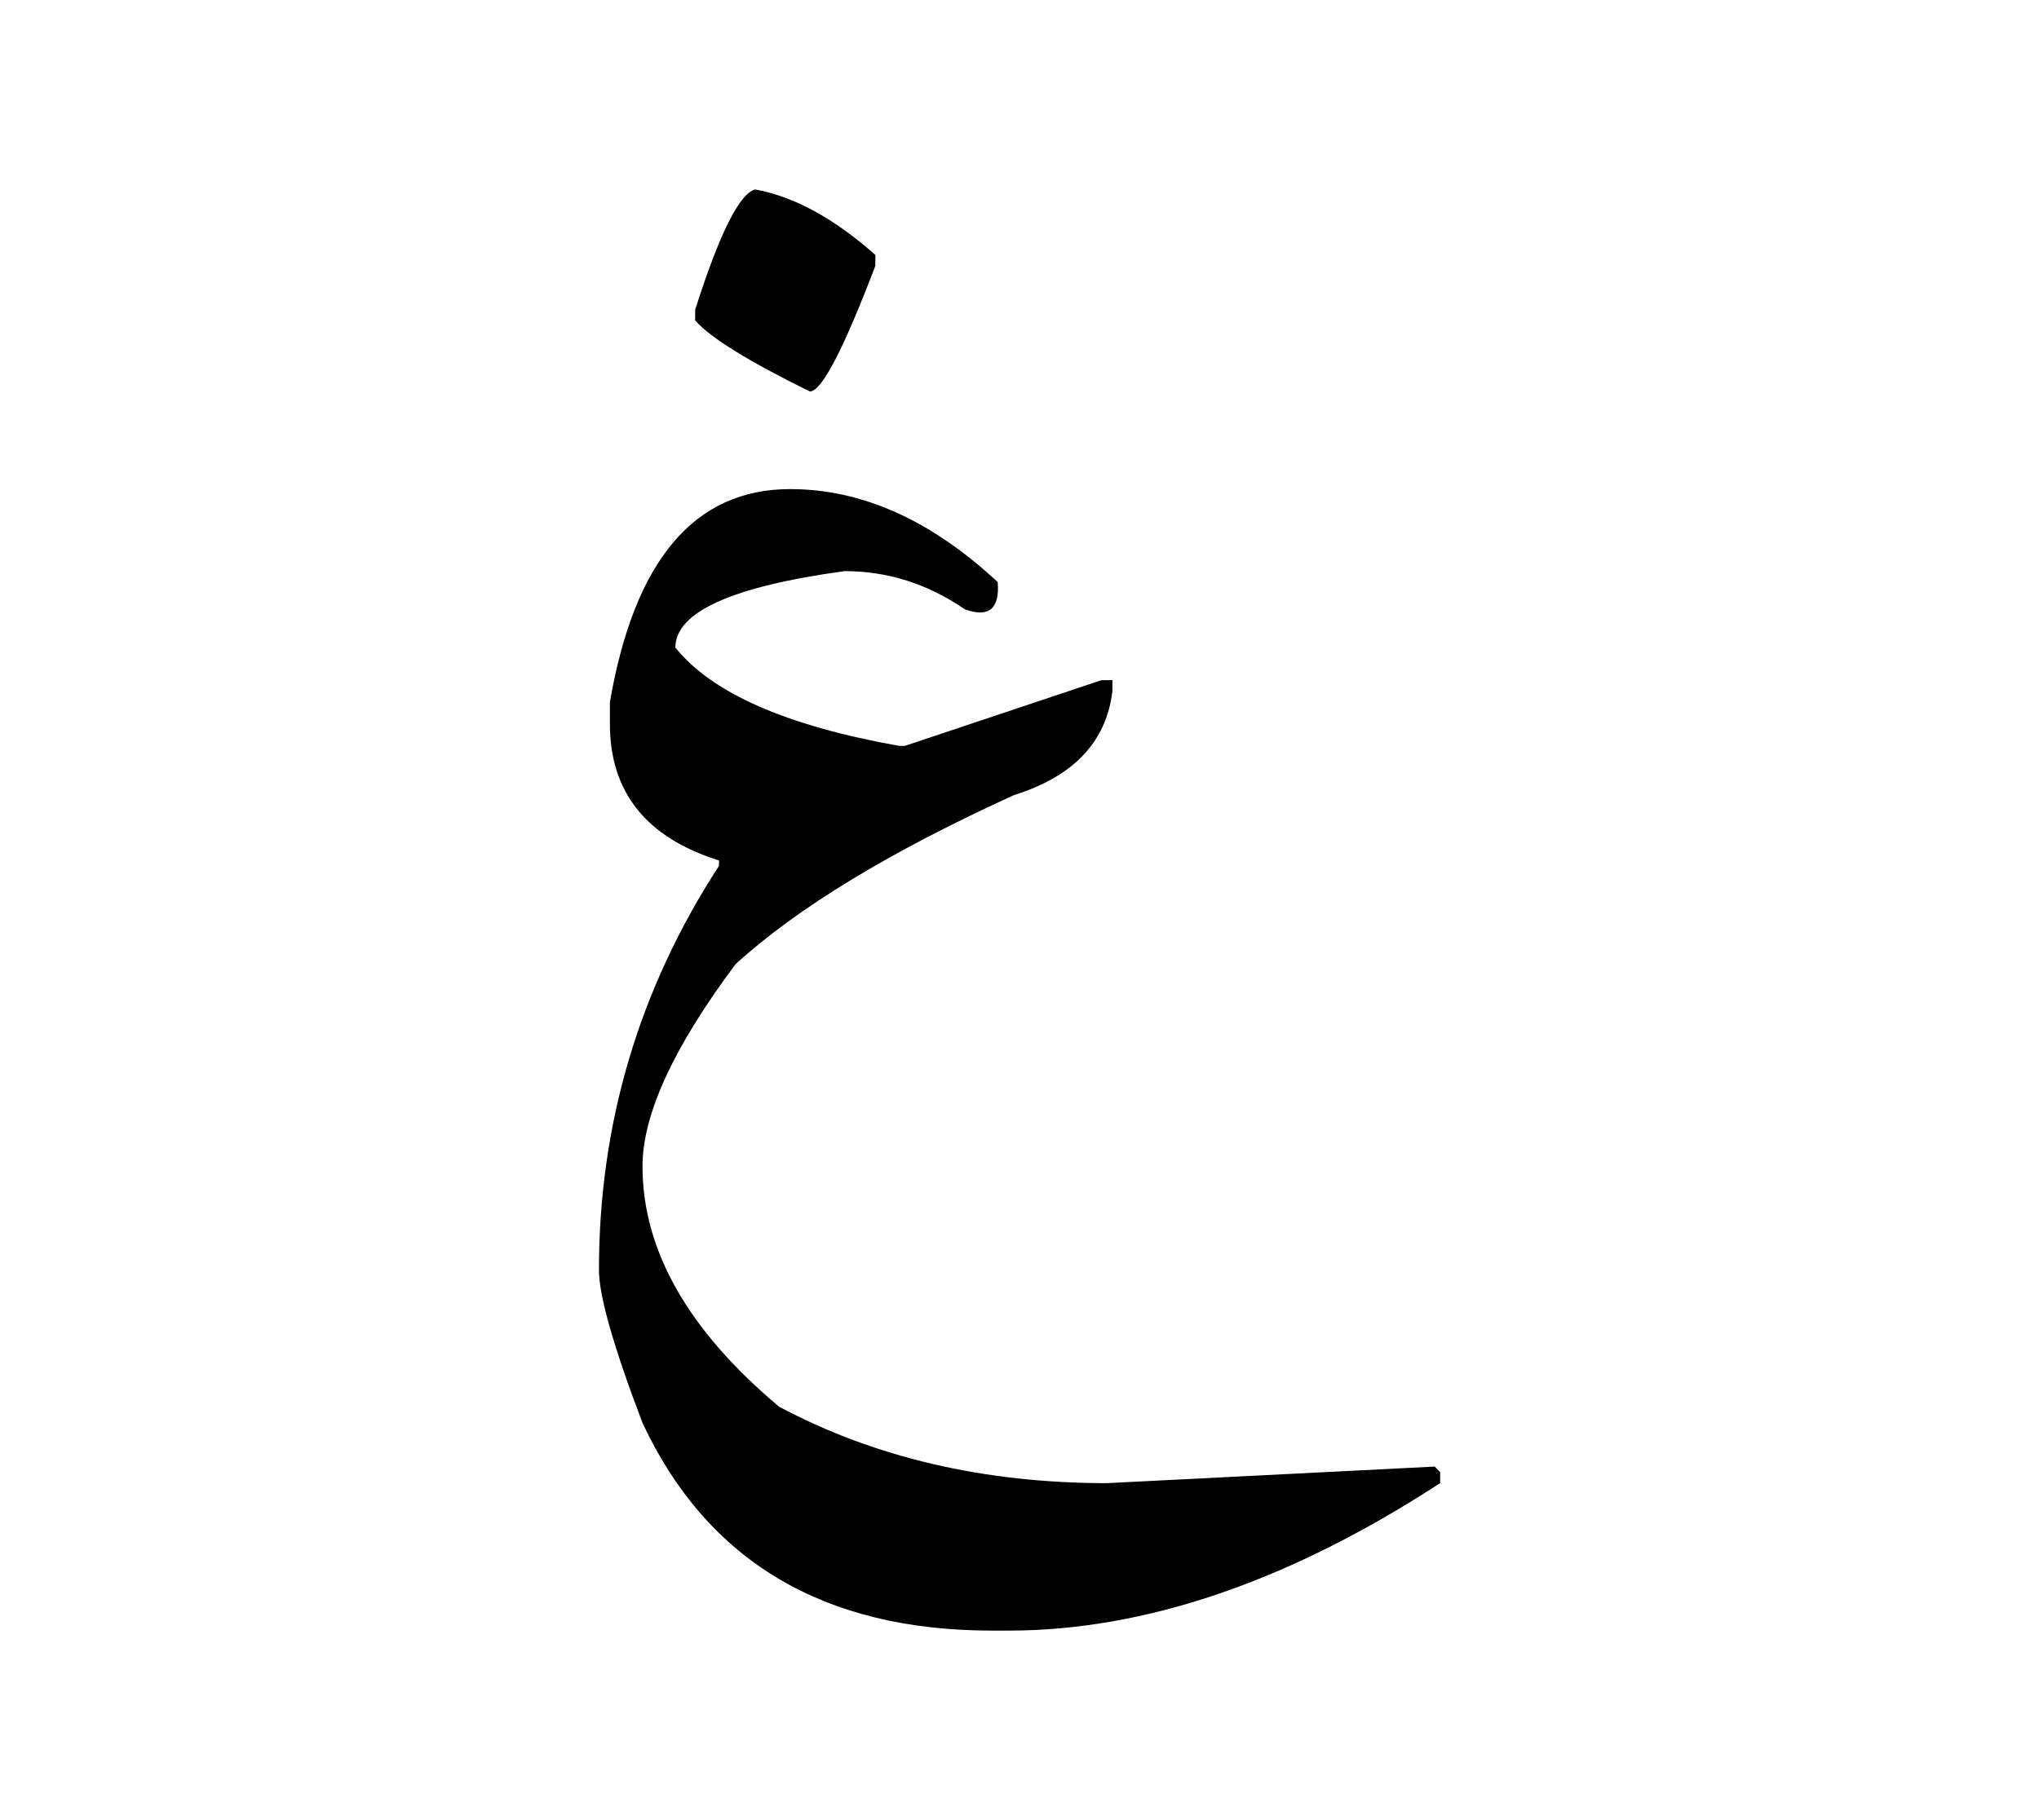 <svg id="vector" xmlns="http://www.w3.org/2000/svg" width="84" height="75" viewBox="0 0 84 75"><path fill="#000000" d="M31.115,7.807c1.614,0.297 3.256,1.2 4.946,2.697v0.452c-1.316,3.446 -2.209,5.175 -2.699,5.175c-2.515,-1.238 -4.09,-2.207 -4.724,-2.929v-0.44C29.646,9.602 30.473,7.96 31.115,7.807z" id="path_0"/><path fill="#000000" d="M32.547,20.154c2.967,0 5.809,1.276 8.556,3.831c0.086,1.104 -0.365,1.479 -1.354,1.123c-1.536,-1.056 -3.188,-1.574 -4.954,-1.574c-4.647,0.634 -6.971,1.689 -6.971,3.148c1.497,1.873 4.569,3.228 9.227,4.054h0.222l8.103,-2.709h0.452v0.451c-0.25,2.084 -1.594,3.515 -4.052,4.283c-5.099,2.324 -8.93,4.646 -11.475,6.971c-2.555,3.419 -3.832,6.193 -3.832,8.325c0,3.456 1.873,6.76 5.628,9.909c3.937,2.094 8.439,3.149 13.501,3.149l13.509,-0.683l0.222,0.231v0.451c-6.223,4.052 -12.157,6.077 -17.783,6.077h-0.672c-6.934,0 -11.734,-2.852 -14.404,-8.555c-1.199,-3.149 -1.795,-5.253 -1.795,-6.299c0,-6.04 1.652,-11.59 4.945,-16.659v-0.222c-2.996,-0.94 -4.494,-2.813 -4.494,-5.626V28.93C26.133,23.083 28.609,20.154 32.547,20.154z" id="path_1"/></svg>